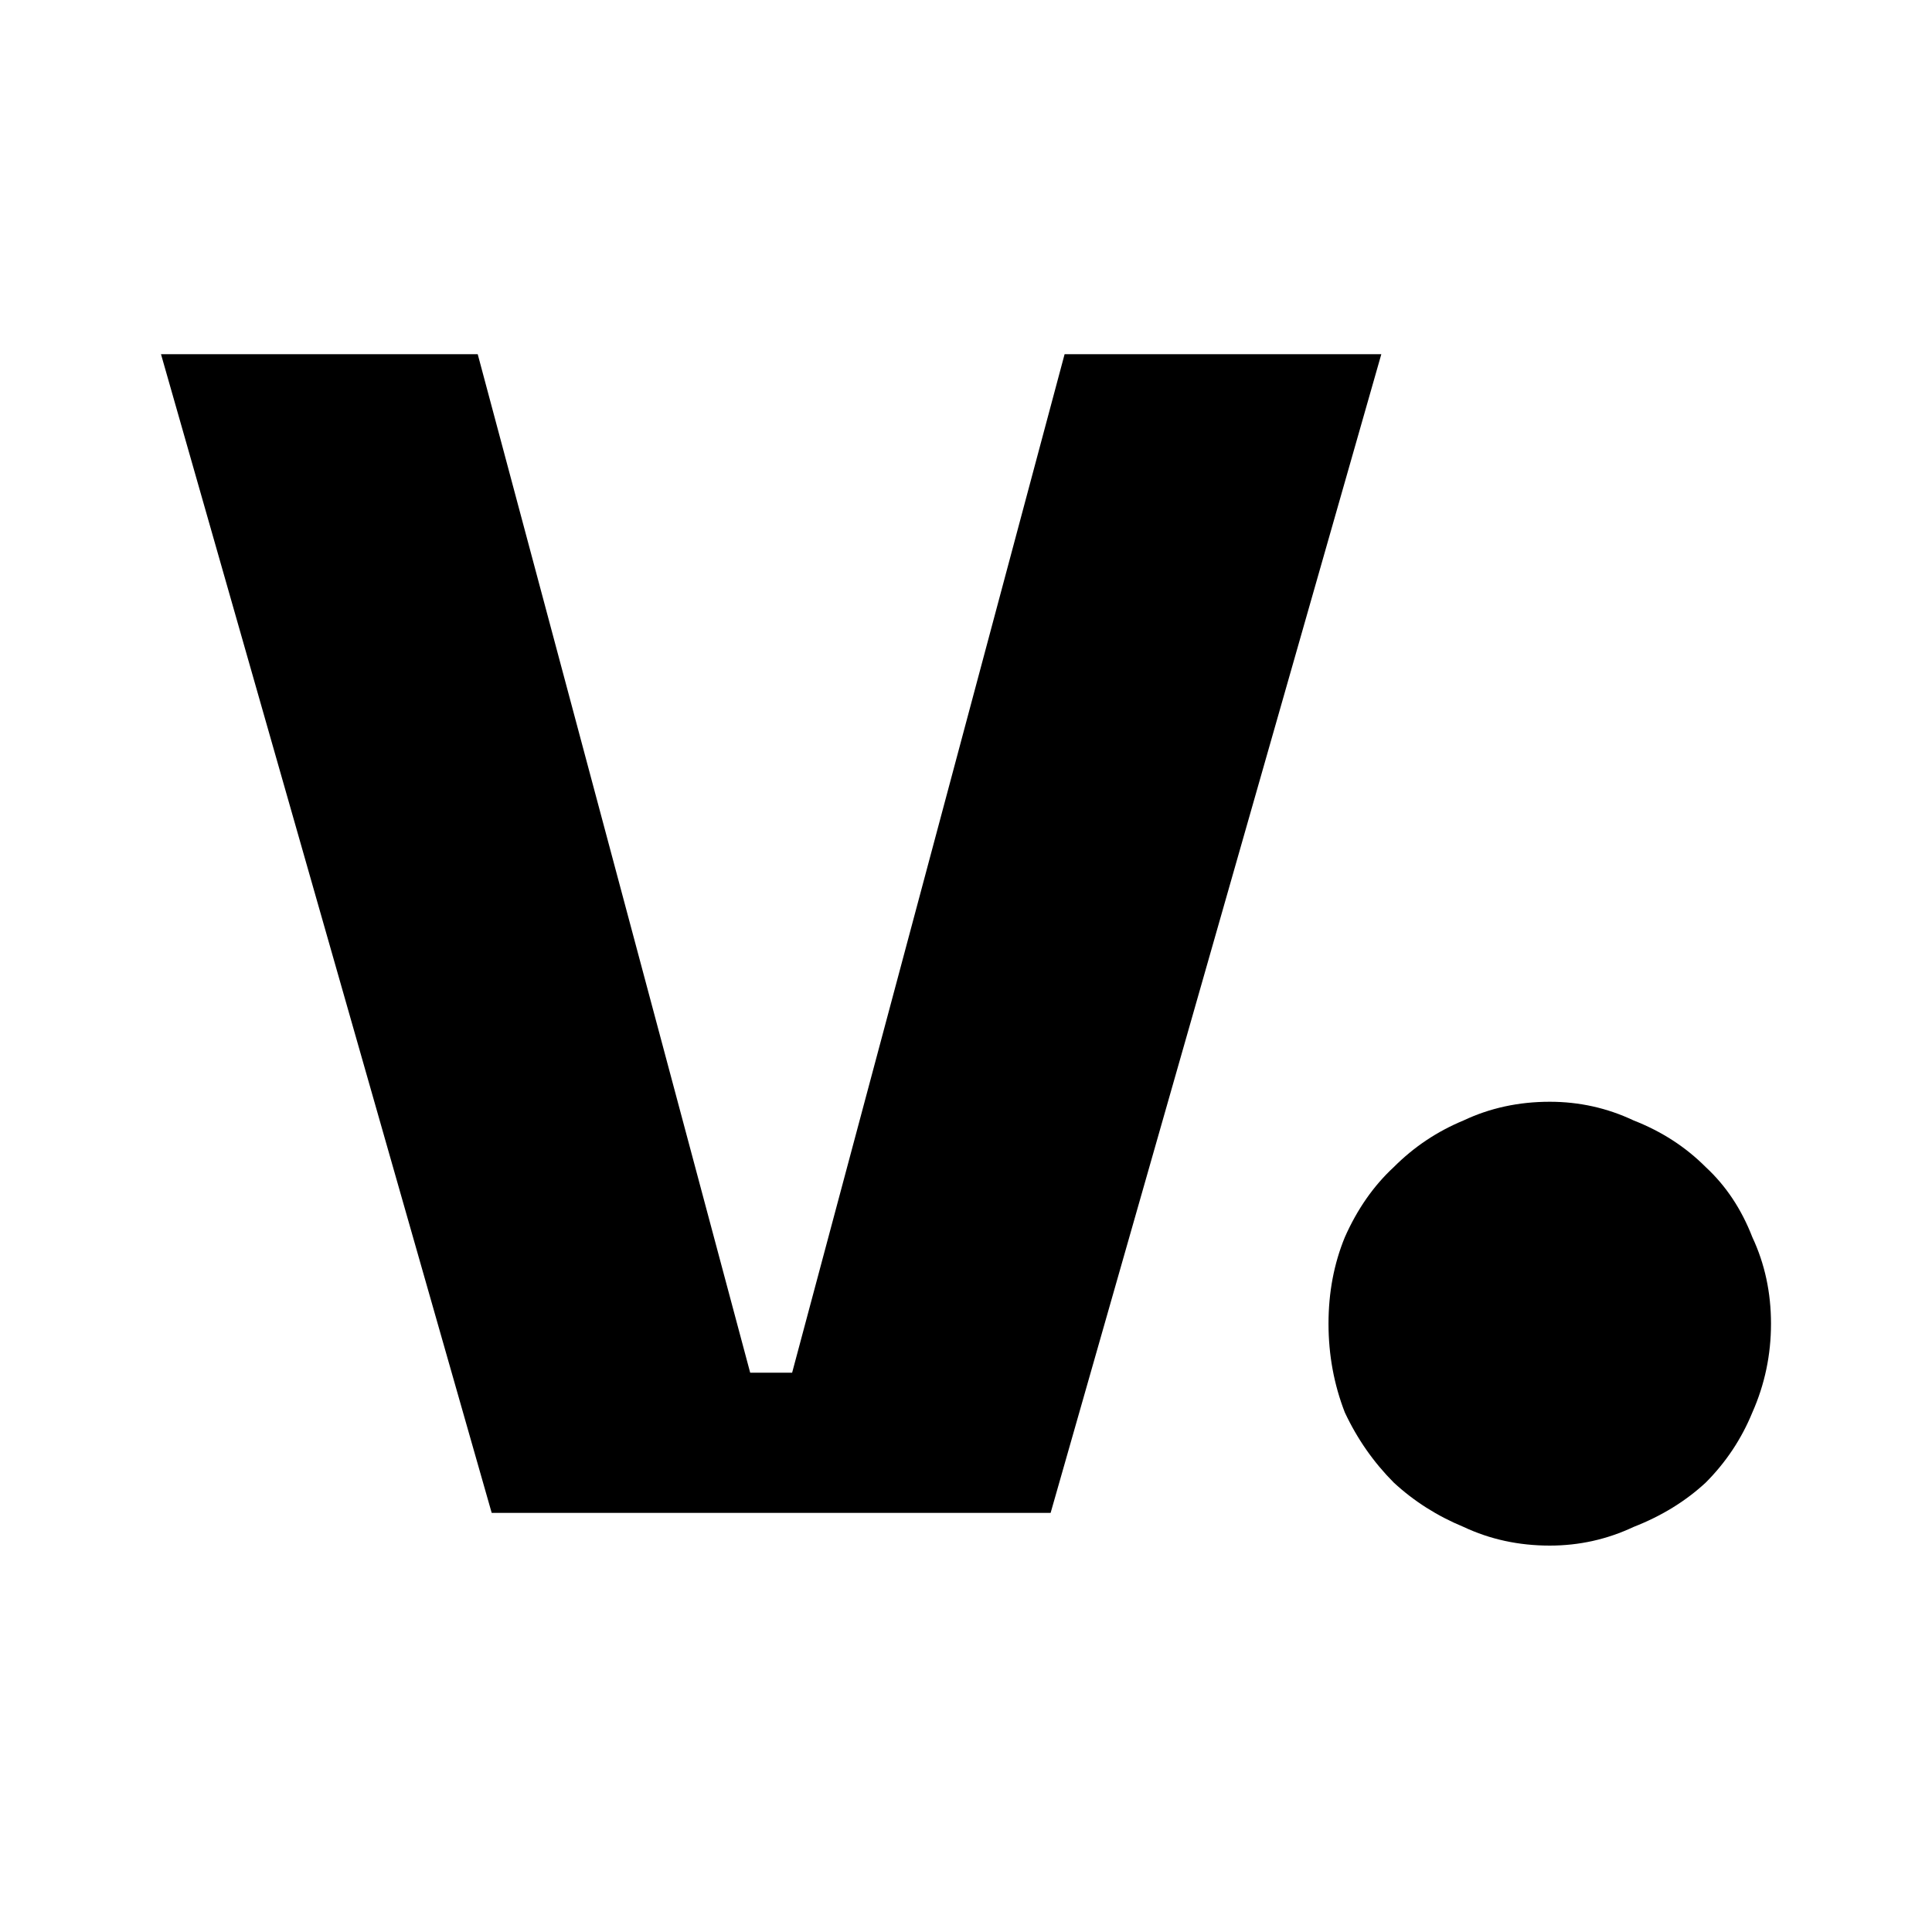 <svg width="60" height="60" viewBox="0 0 60 60" fill="none" xmlns="http://www.w3.org/2000/svg">
<path d="M5 11H14.836L23.298 42.631H24.6L33.062 11H42.898L32.628 46.984H15.27L5 11Z" fill="black"/>
<path d="M55 41.108C55 42.075 54.807 42.994 54.421 43.865C54.084 44.687 53.602 45.412 52.975 46.041C52.348 46.622 51.601 47.081 50.733 47.42C49.913 47.806 49.045 48 48.129 48C47.165 48 46.273 47.806 45.453 47.42C44.634 47.081 43.91 46.622 43.283 46.041C42.657 45.412 42.15 44.687 41.765 43.865C41.427 42.994 41.258 42.075 41.258 41.108C41.258 40.141 41.427 39.246 41.765 38.423C42.15 37.553 42.657 36.827 43.283 36.247C43.91 35.618 44.634 35.135 45.453 34.796C46.273 34.409 47.165 34.216 48.129 34.216C49.045 34.216 49.913 34.409 50.733 34.796C51.601 35.135 52.348 35.618 52.975 36.247C53.602 36.827 54.084 37.553 54.421 38.423C54.807 39.246 55 40.141 55 41.108Z" fill="black"/>
</svg>
